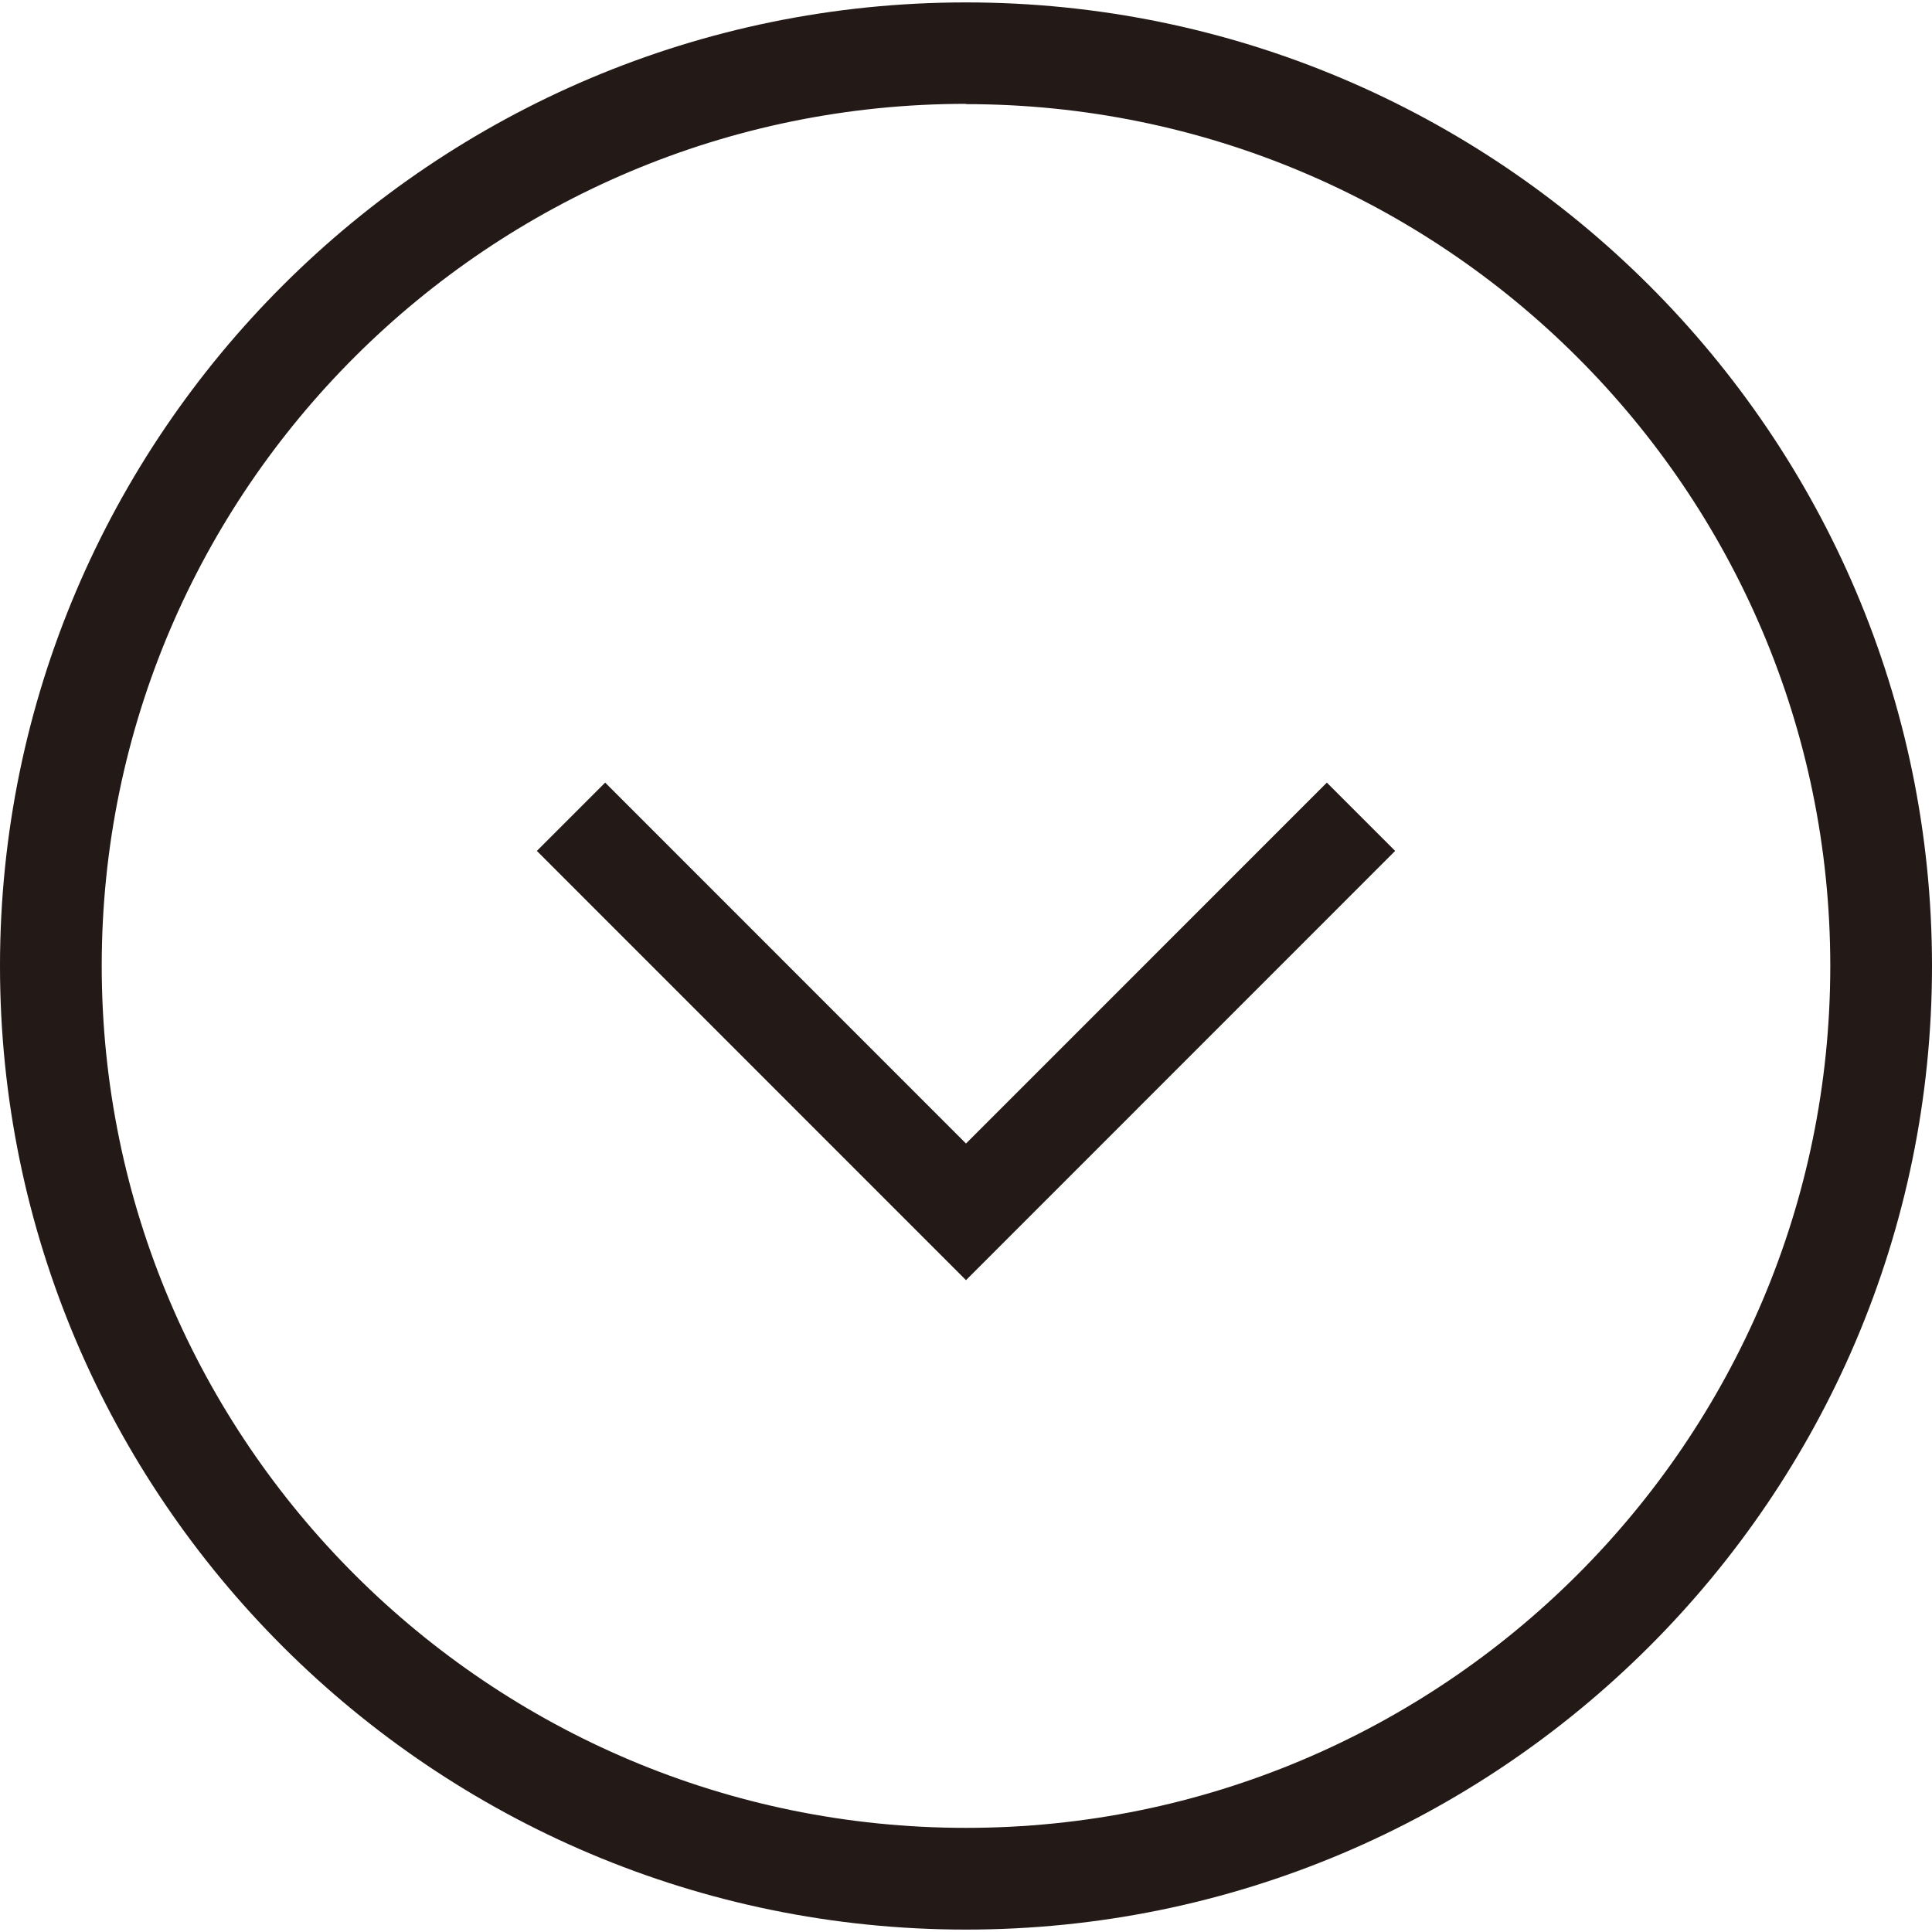 <svg xmlns="http://www.w3.org/2000/svg" viewBox="0 0 200 200"><defs><style>.cls-1{fill:#231916;}.cls-2{fill:none;stroke:#231916;stroke-miterlimit:10;stroke-width:10px;}</style></defs><title>optionsPrancheta 3</title><g id="图层_1" data-name="图层 1"><path class="cls-1" d="M100,199.75C44.86,199.75,0,155,0,100S44.86.25,100,.25,200,45,200,100,155.14,199.75,100,199.75Zm0-189c-49.34,0-89.47,40-89.47,89.22S50.66,189.22,100,189.22s89.47-40,89.47-89.22S149.34,10.78,100,10.78Z"/><polyline class="cls-2" points="140.89 84.55 100 125.45 59.11 84.55"/></g></svg>